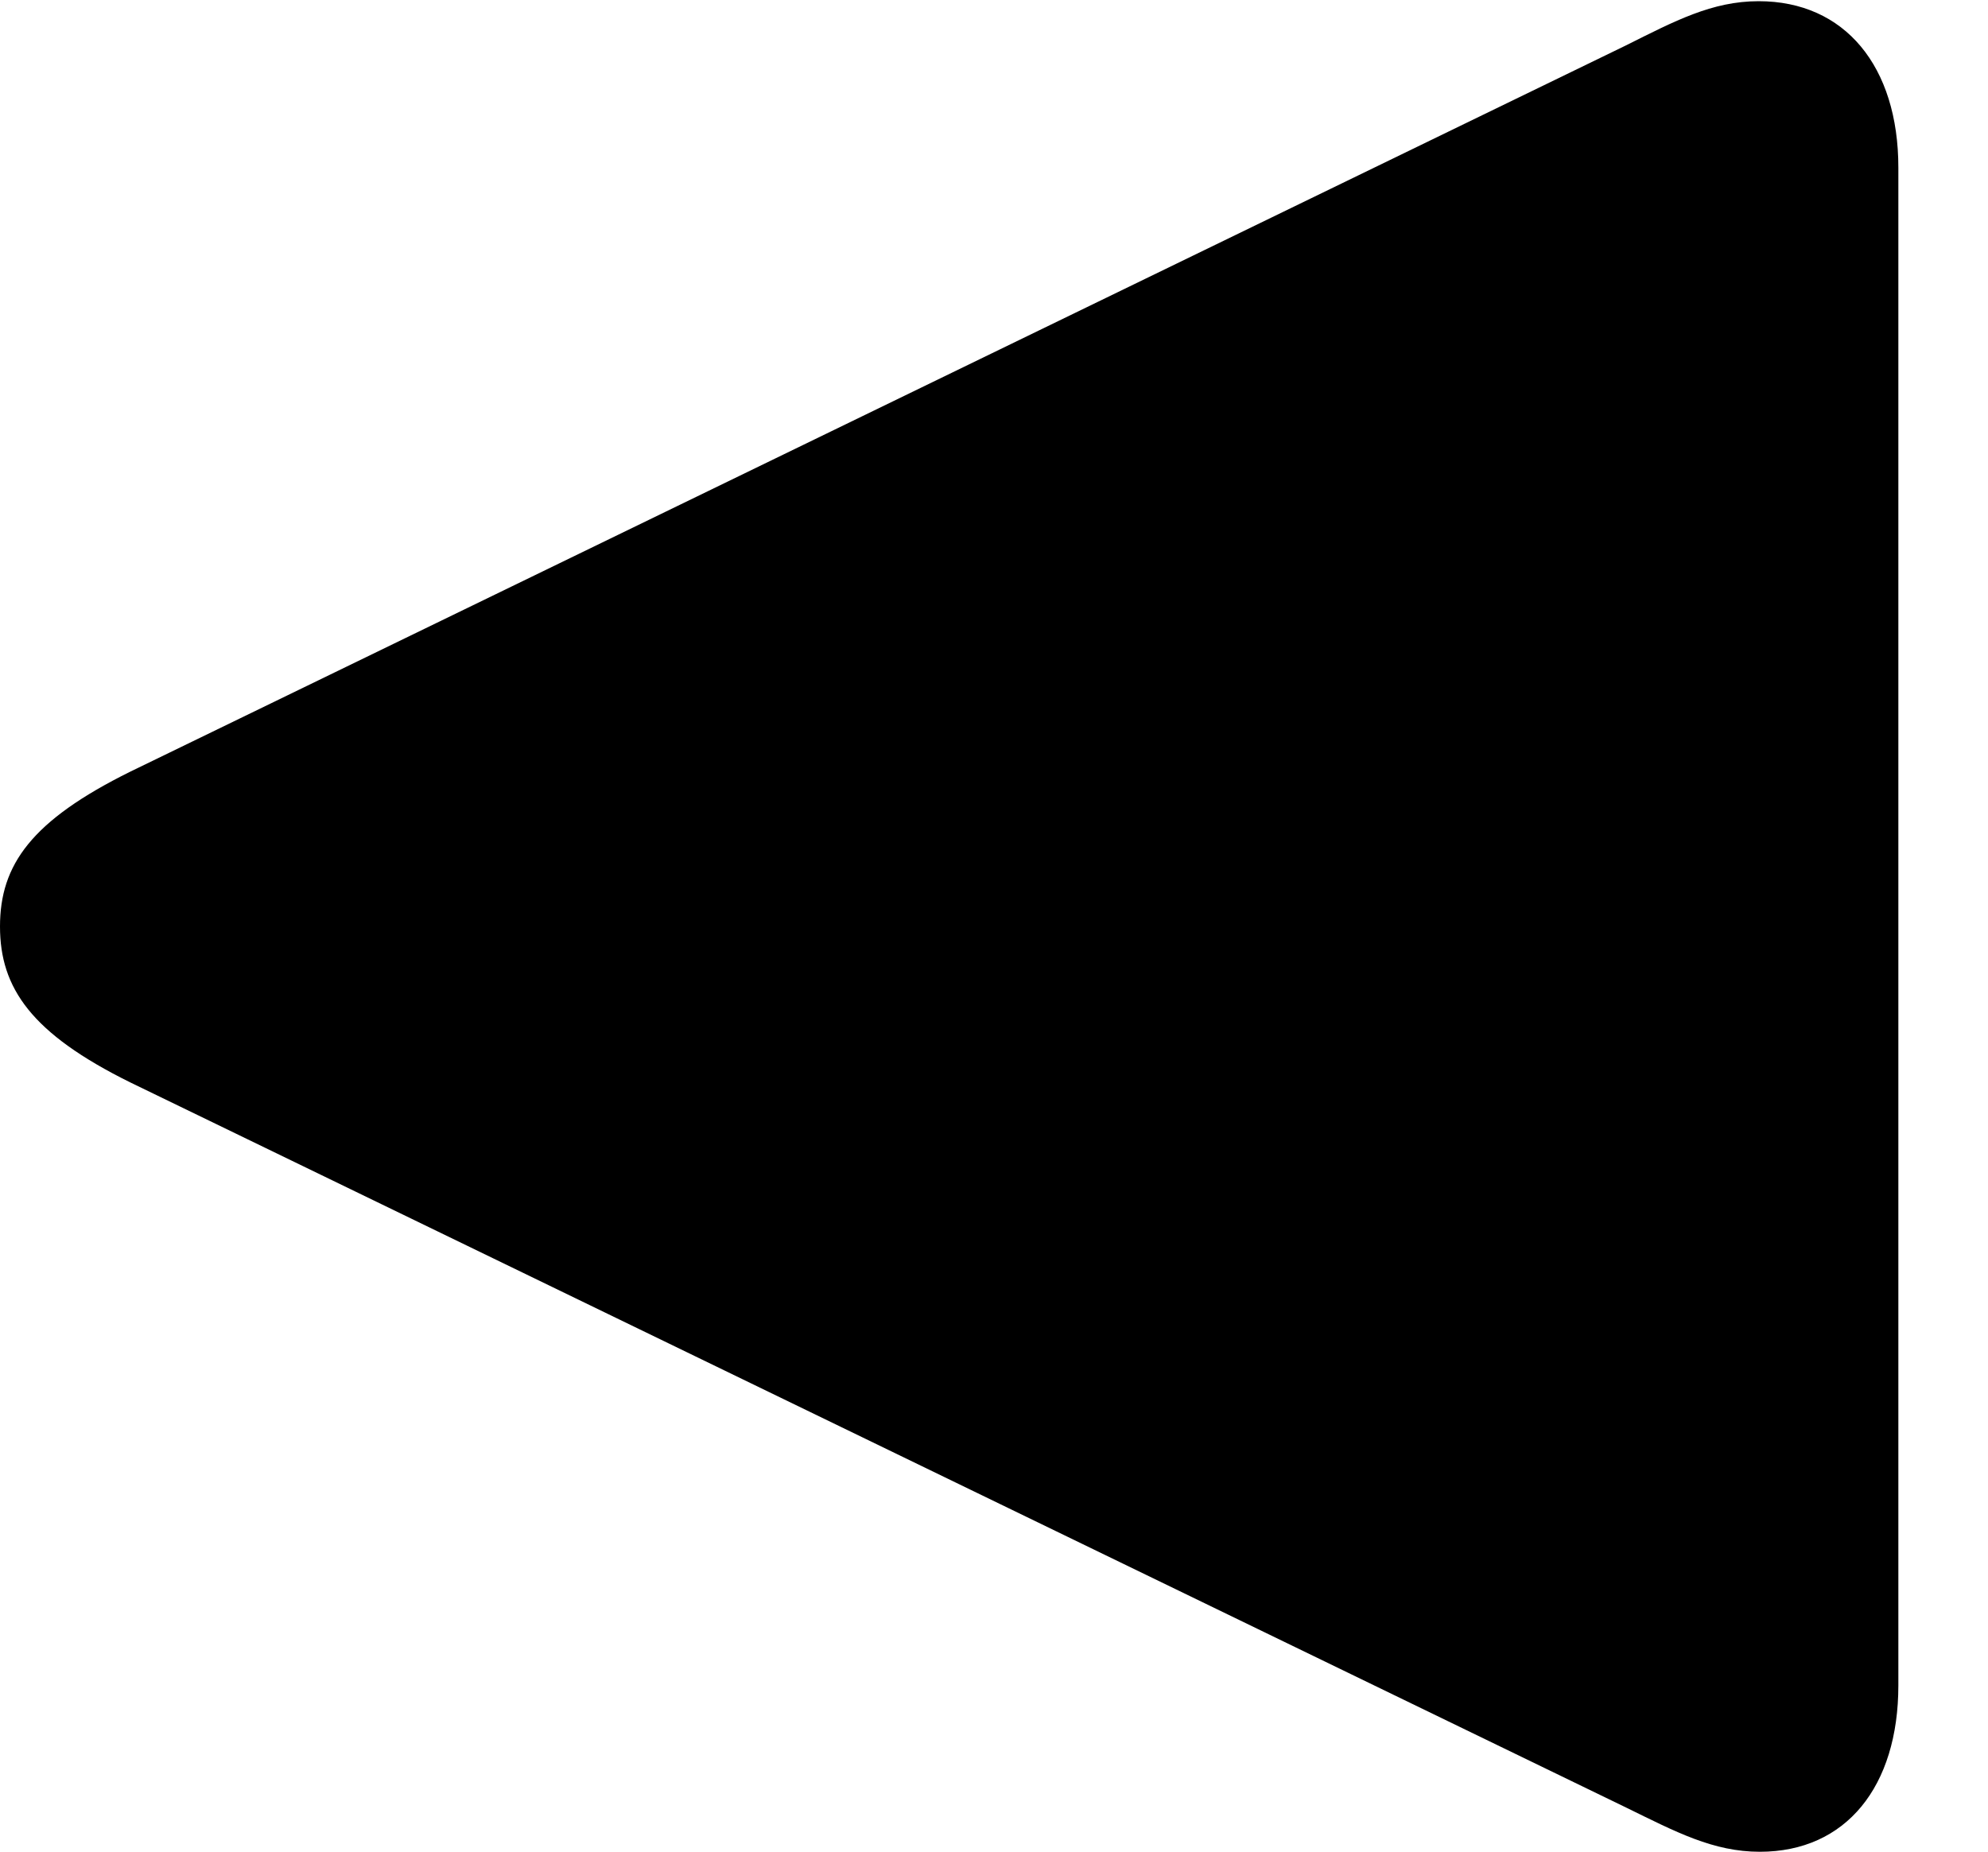 <svg version="1.1" xmlns="http://www.w3.org/2000/svg" xmlns:xlink="http://www.w3.org/1999/xlink" viewBox="0 0 23.352 21.752">
 <g>
  
  <path d="M20.658 0.014C20.111 0.014 19.674 0.246 19.1 0.533L1.531 9.064C0.369 9.639 0 10.158 0 10.883C0 11.607 0.369 12.141 1.531 12.715L19.1 21.232C19.688 21.52 20.125 21.752 20.672 21.752C21.684 21.752 22.299 20.986 22.299 19.797L22.299 1.969C22.299 0.779 21.67 0.014 20.658 0.014Z" style="fill:hsl(0 0 0/0.85)"></path>
 </g>
</svg>